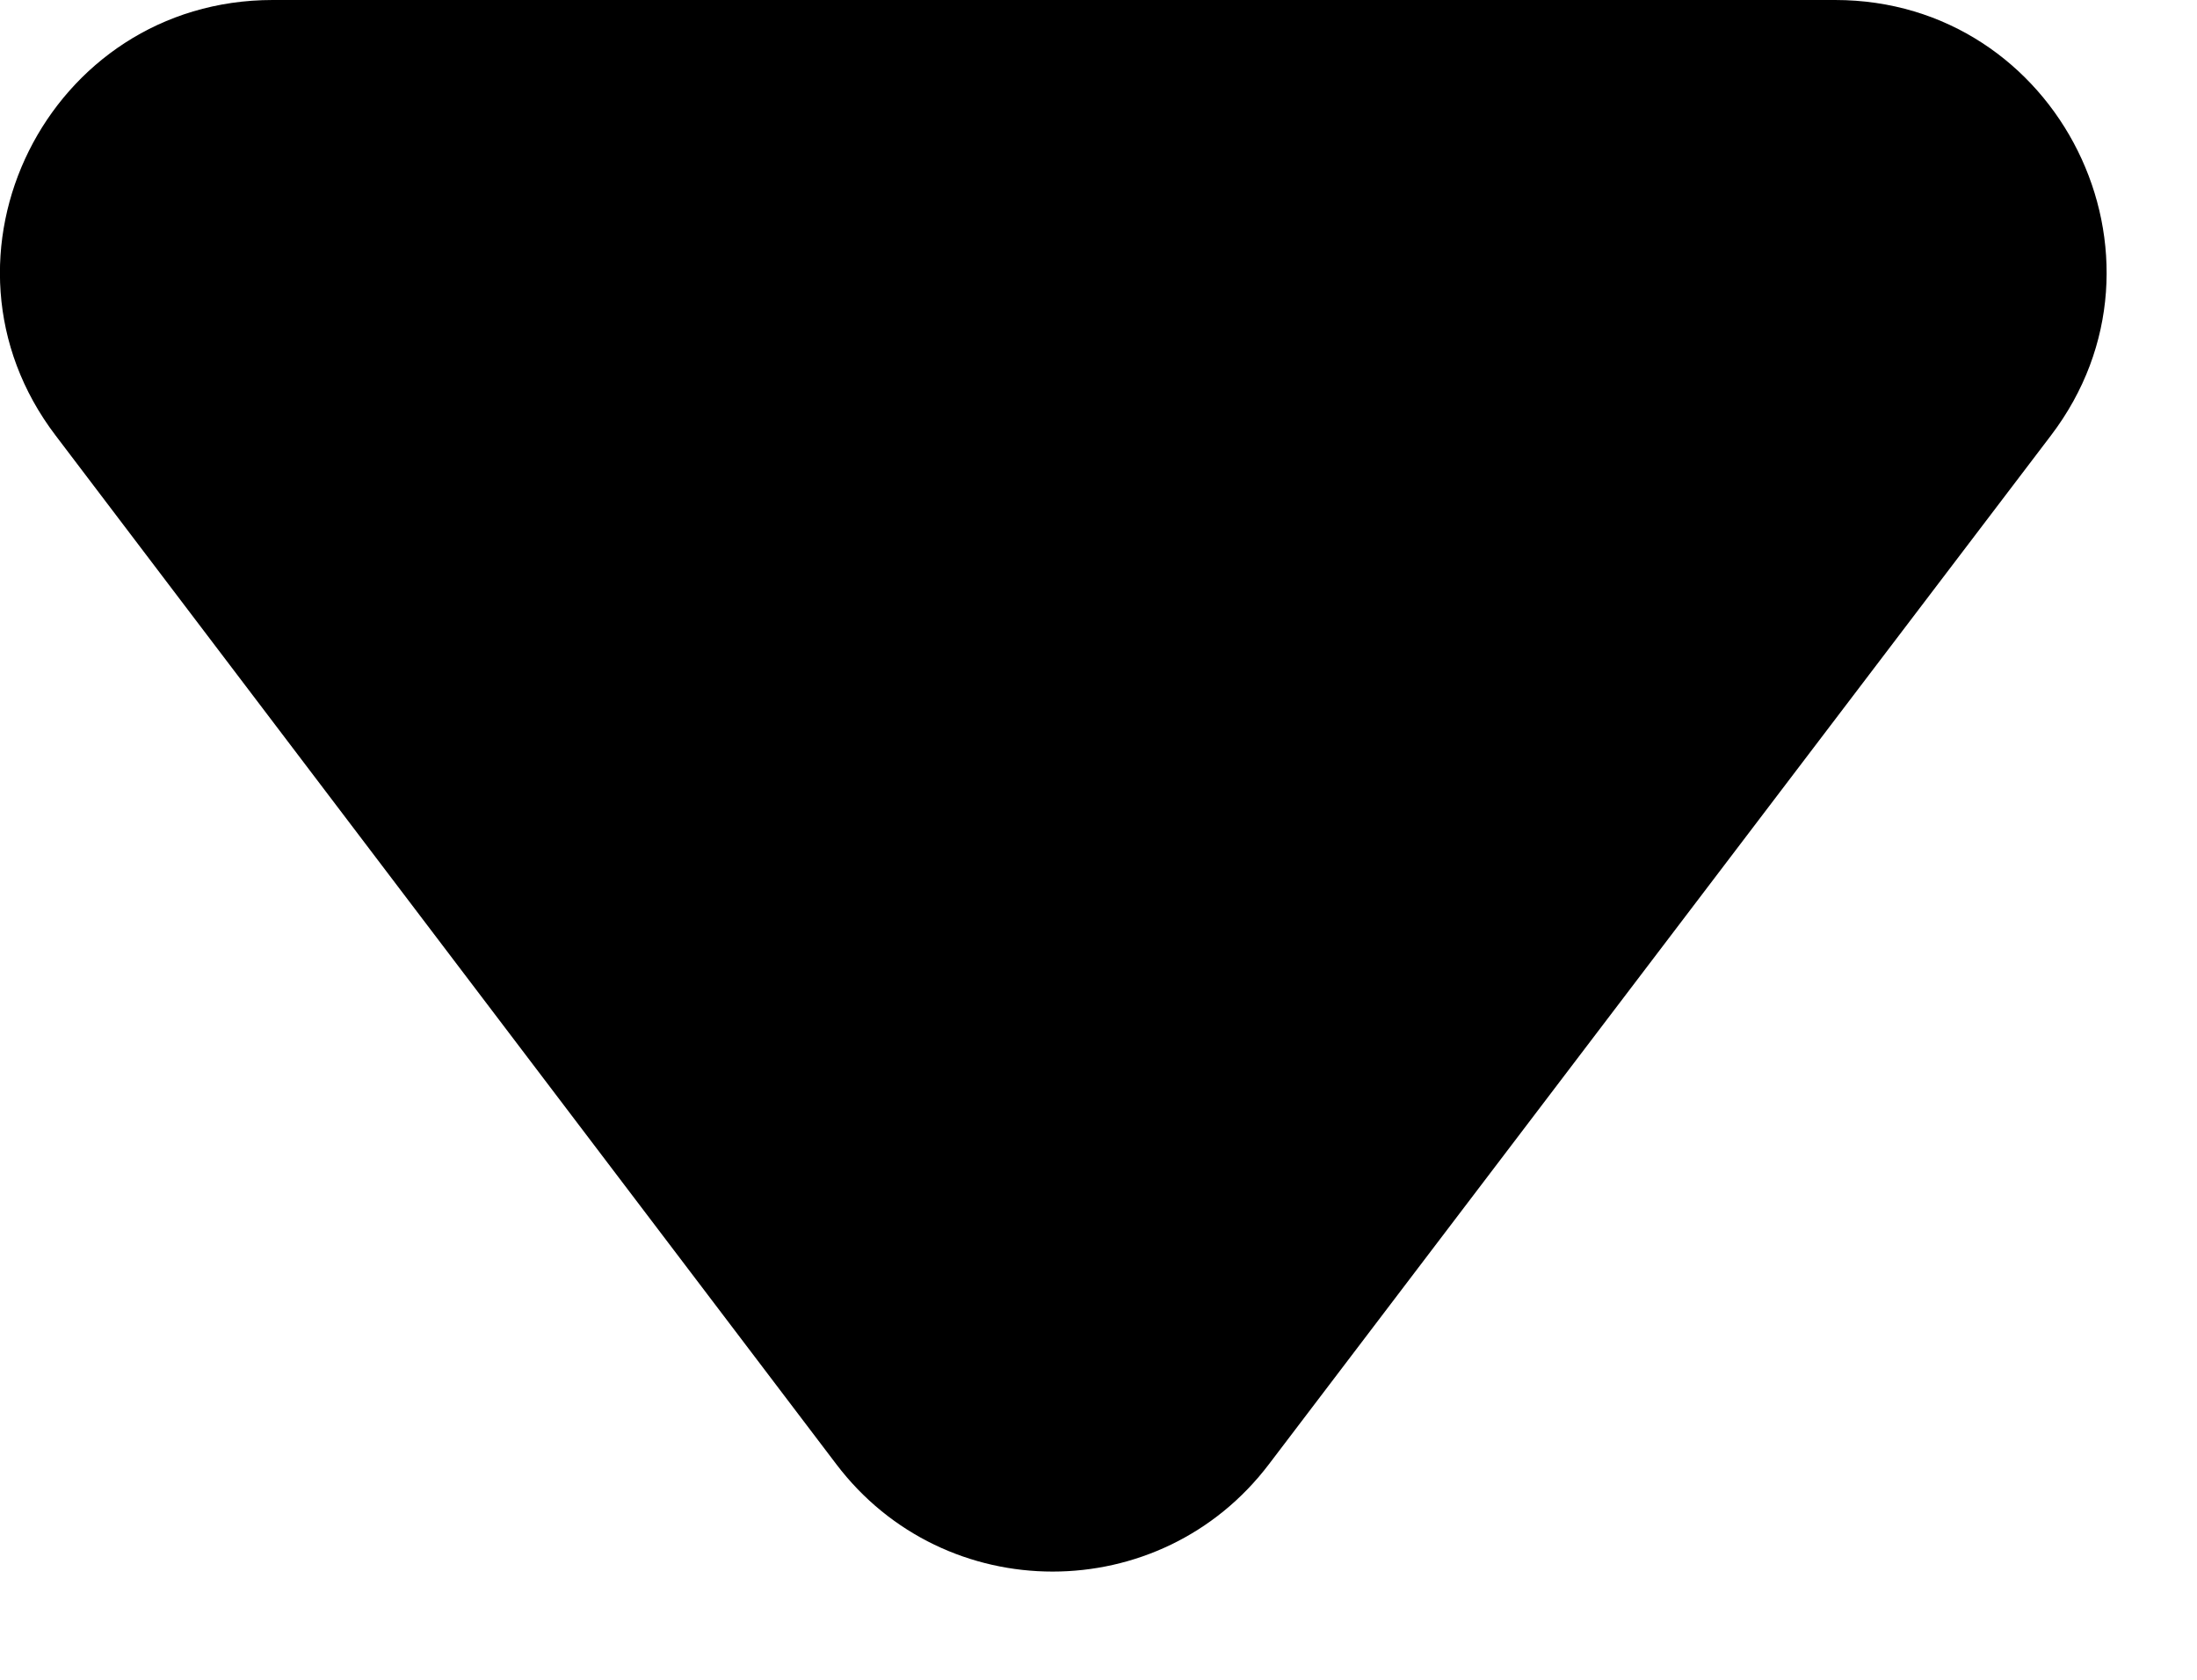 <?xml version="1.0" encoding="UTF-8"?>
<svg xmlns="http://www.w3.org/2000/svg" viewBox="0 0 17 13">
    <path class="d"
          fill="currentColor"
          d="M.43,3.37l6.04,7.96c.84,1.11,2.51,1.11,3.35,0L15.87,3.37c1.05-1.38,.06-3.37-1.67-3.37H2.11C.37,0-.62,1.99,.43,3.37Z"/>
</svg>